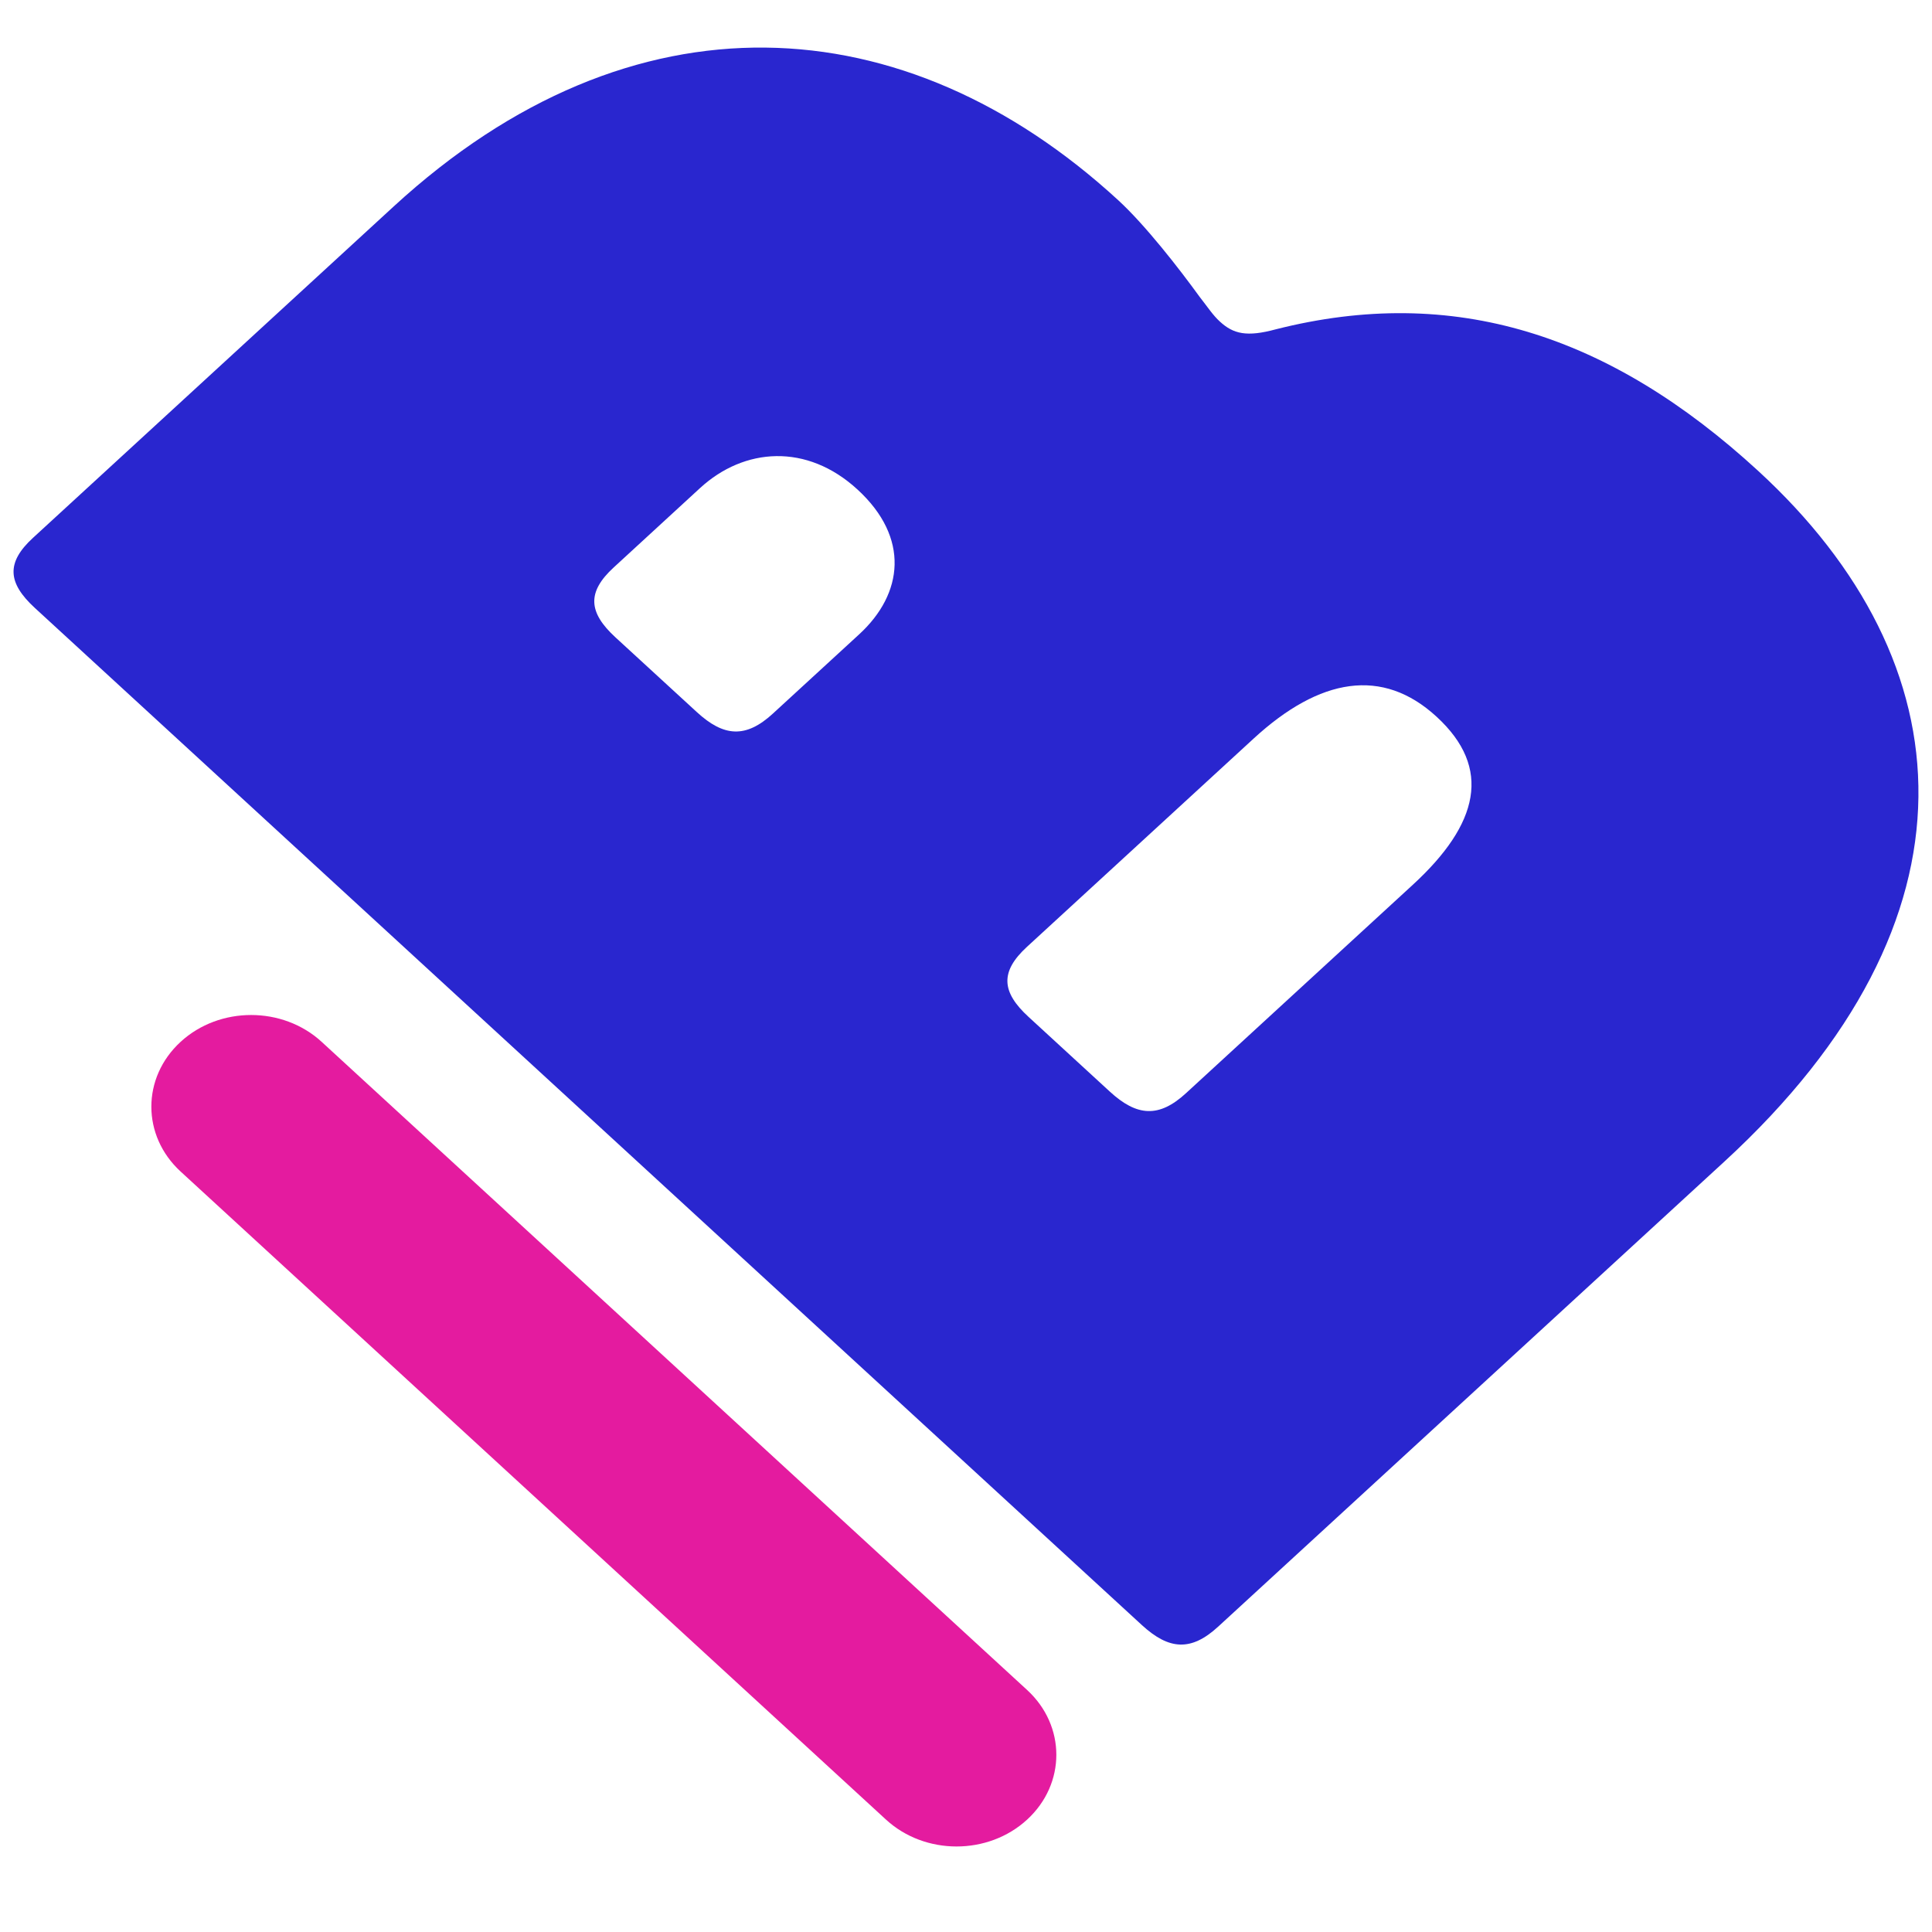 <svg width="30" height="30" viewBox="0 0 30 30" fill="none" xmlns="http://www.w3.org/2000/svg">
<path d="M2.804 16.178L2.804 16.178C2.199 16.734 2.199 17.635 2.804 18.191L13.758 28.255C14.363 28.811 15.344 28.811 15.949 28.255C16.554 27.699 16.554 26.798 15.949 26.242L4.995 16.178C4.39 15.622 3.409 15.622 2.804 16.178Z" fill="#E41B9F"/>
<path fill-rule="evenodd" clip-rule="evenodd" d="M0.513 8.351L6.113 3.206C9.819 -0.2 14.052 0.066 17.364 3.109C17.785 3.496 18.311 4.172 18.626 4.607C18.758 4.776 18.836 4.897 18.942 4.993C19.152 5.187 19.362 5.235 19.809 5.114C22.569 4.414 24.988 5.187 27.301 7.312C30.535 10.283 30.877 14.269 26.776 18.037L18.915 25.259C18.495 25.645 18.153 25.621 17.732 25.235L0.539 9.438C0.119 9.051 0.092 8.737 0.513 8.351ZM12.002 11.08L13.343 9.848C14.026 9.22 14.131 8.351 13.316 7.602C12.528 6.877 11.555 6.95 10.871 7.578L9.531 8.81C9.11 9.196 9.136 9.51 9.557 9.897L10.819 11.056C11.239 11.443 11.581 11.467 12.002 11.08ZM18.416 16.975L21.939 13.738C22.964 12.796 23.175 11.926 22.307 11.129C21.466 10.356 20.493 10.525 19.468 11.467L15.945 14.704C15.525 15.091 15.551 15.405 15.972 15.791L17.233 16.95C17.654 17.337 17.996 17.361 18.416 16.975Z" fill="#2926CF"/>
</svg>
